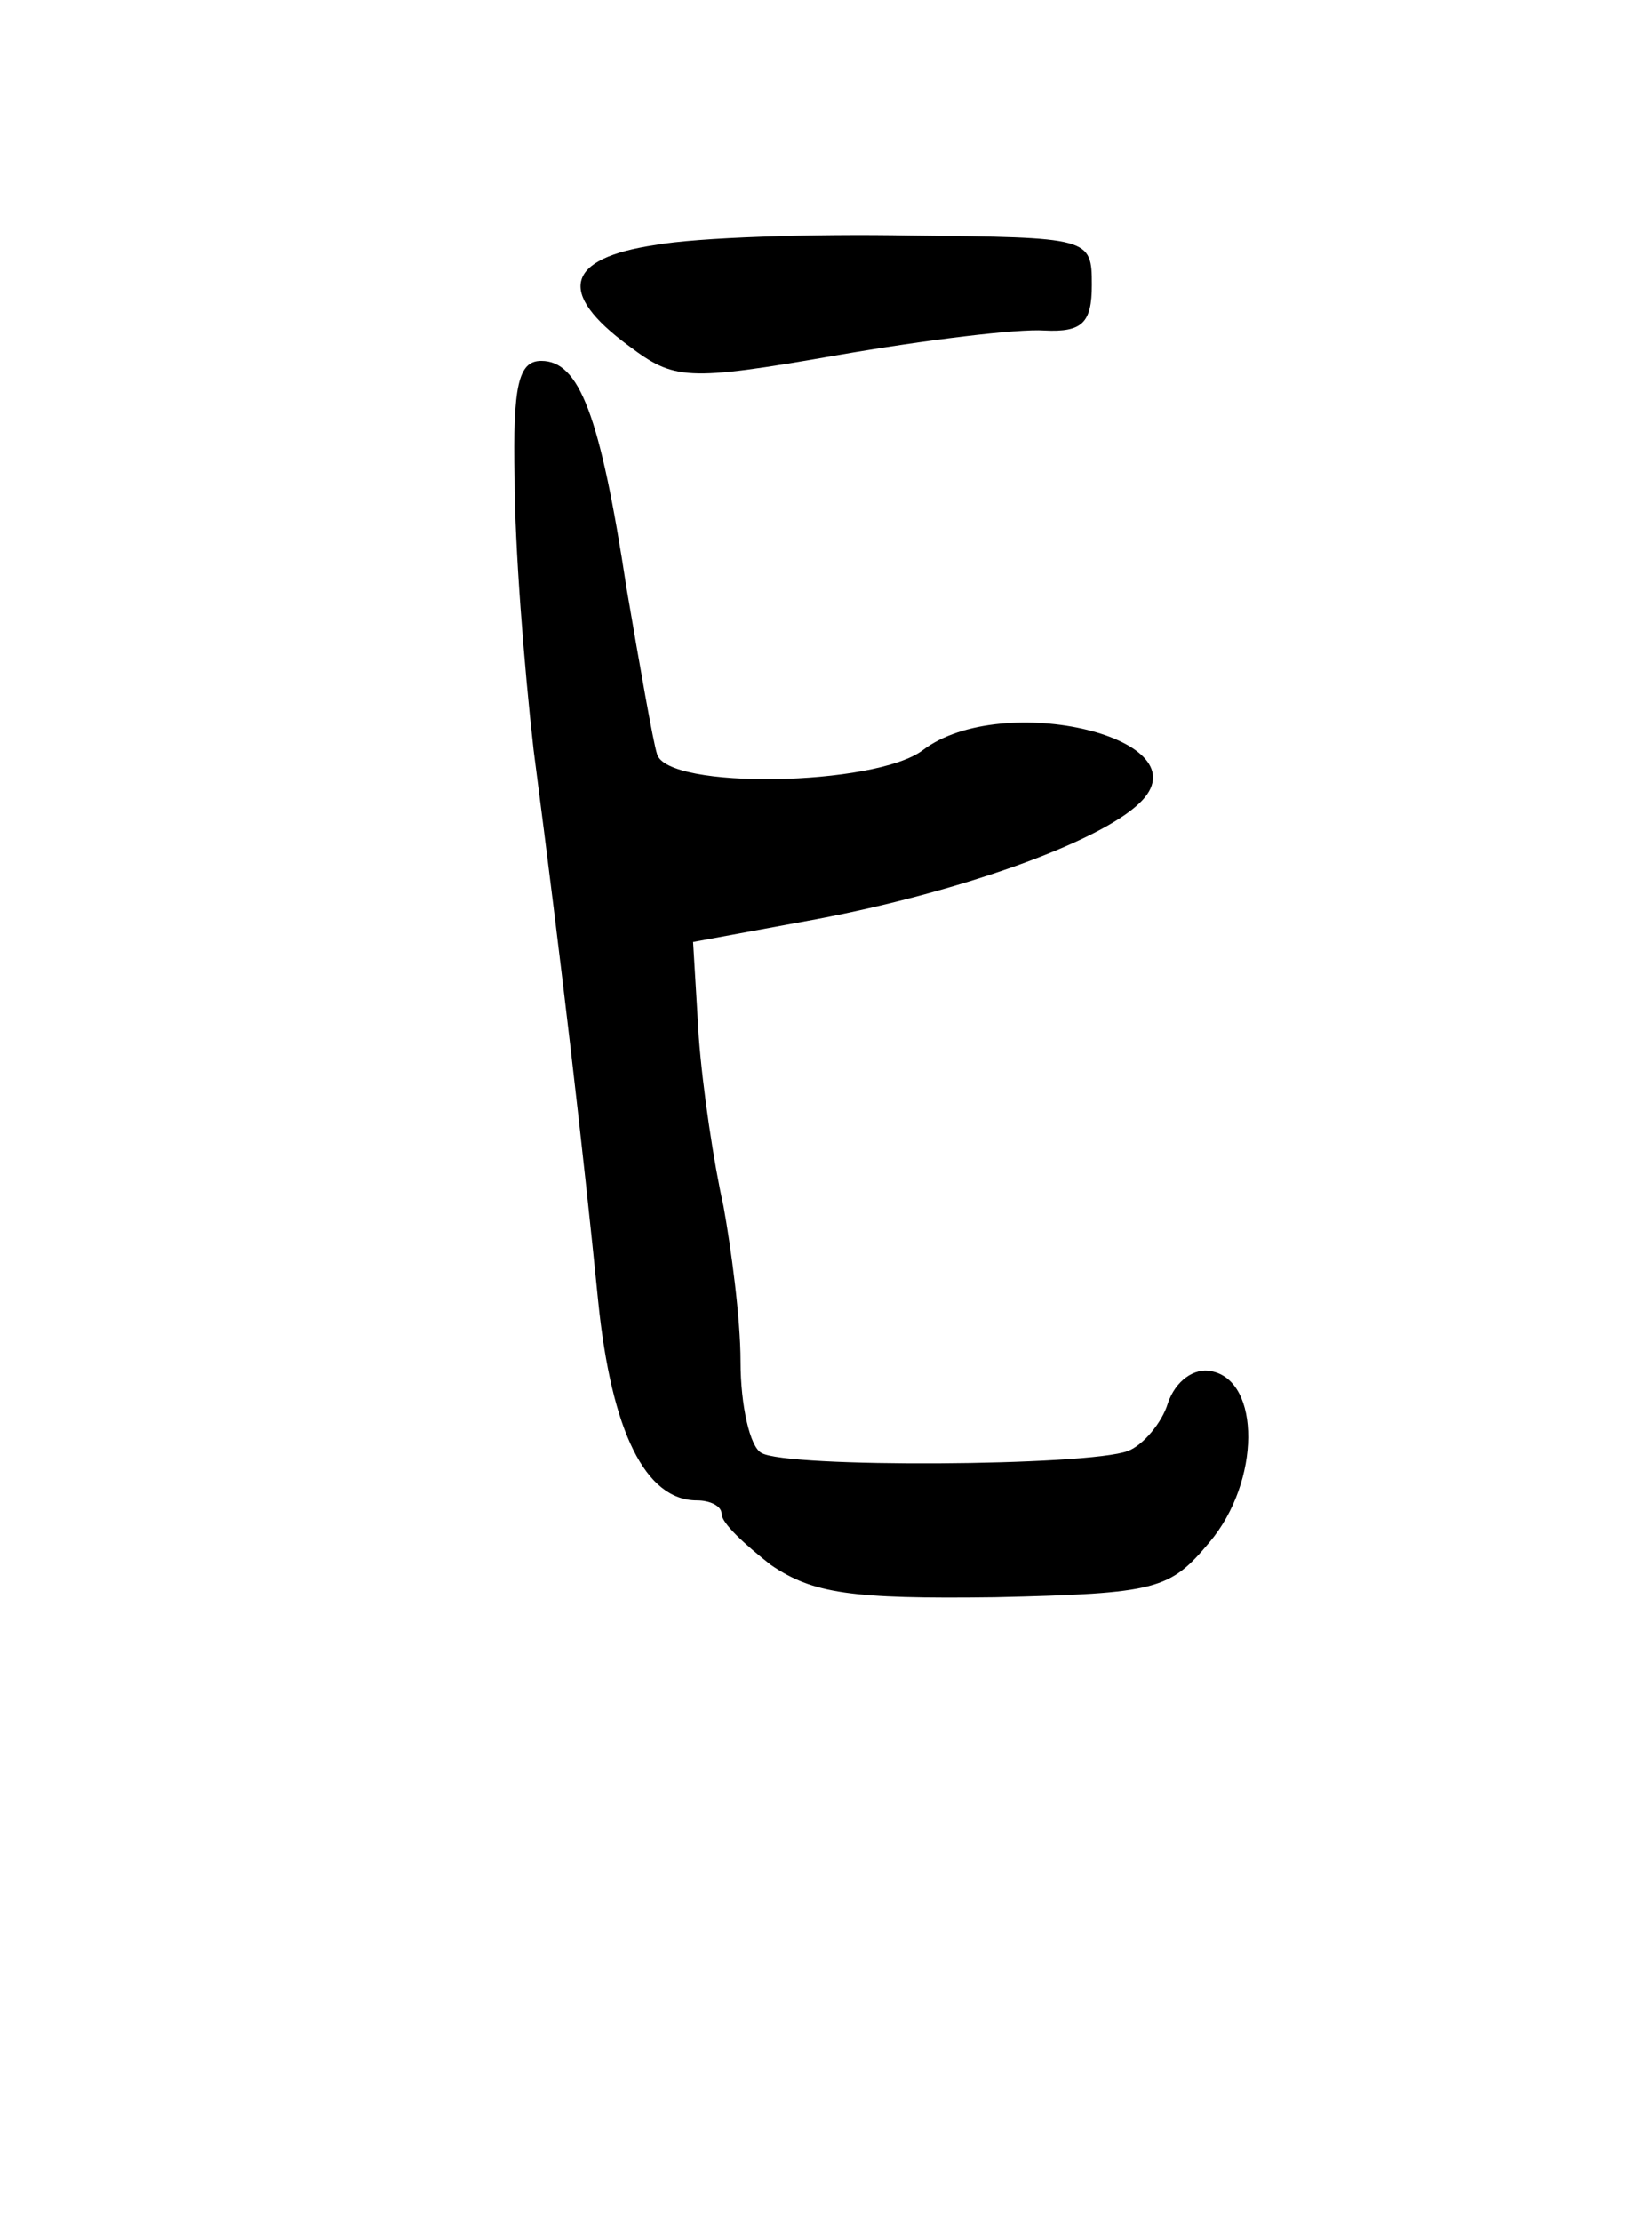 <?xml version="1.0" standalone="no"?>
<!DOCTYPE svg PUBLIC "-//W3C//DTD SVG 20010904//EN"
 "http://www.w3.org/TR/2001/REC-SVG-20010904/DTD/svg10.dtd">
<svg version="1.0" xmlns="http://www.w3.org/2000/svg"
 width="87pt" height="117pt" viewBox="0 0 87 117"
 preserveAspectRatio="xMidYMid meet">
<g transform="translate(0,117) scale(0.1,-0.1)"
fill="#000000" stroke="none">
<path d="M345 1041 c-47 -7 -52 -25 -14 -53 24 -18 30 -19 110 -5 46 8 95 14
109 13 20 -1 25 4 25 24 0 25 -1 25 -95 26 -52 1 -113 -1 -135 -5z"/>
<path d="M271 918 c0 -35 5 -99 10 -143 15 -115 26 -210 34 -290 7 -69 25
-105 52 -105 7 0 13 -3 13 -7 0 -5 12 -16 26 -27 22 -15 42 -18 118 -17 86 2
92 4 113 29 27 32 27 85 1 90 -9 2 -19 -5 -23 -17 -3 -10 -13 -22 -21 -25 -21
-8 -180 -9 -193 -1 -6 3 -11 25 -11 48 0 23 -5 60 -9 82 -5 22 -11 62 -13 89
l-3 50 65 12 c74 14 148 40 170 61 36 34 -72 60 -114 28 -25 -19 -135 -21
-140 -2 -2 6 -9 46 -16 87 -14 92 -25 120 -45 120 -12 0 -15 -13 -14 -62z"/>
</g>
</svg>

